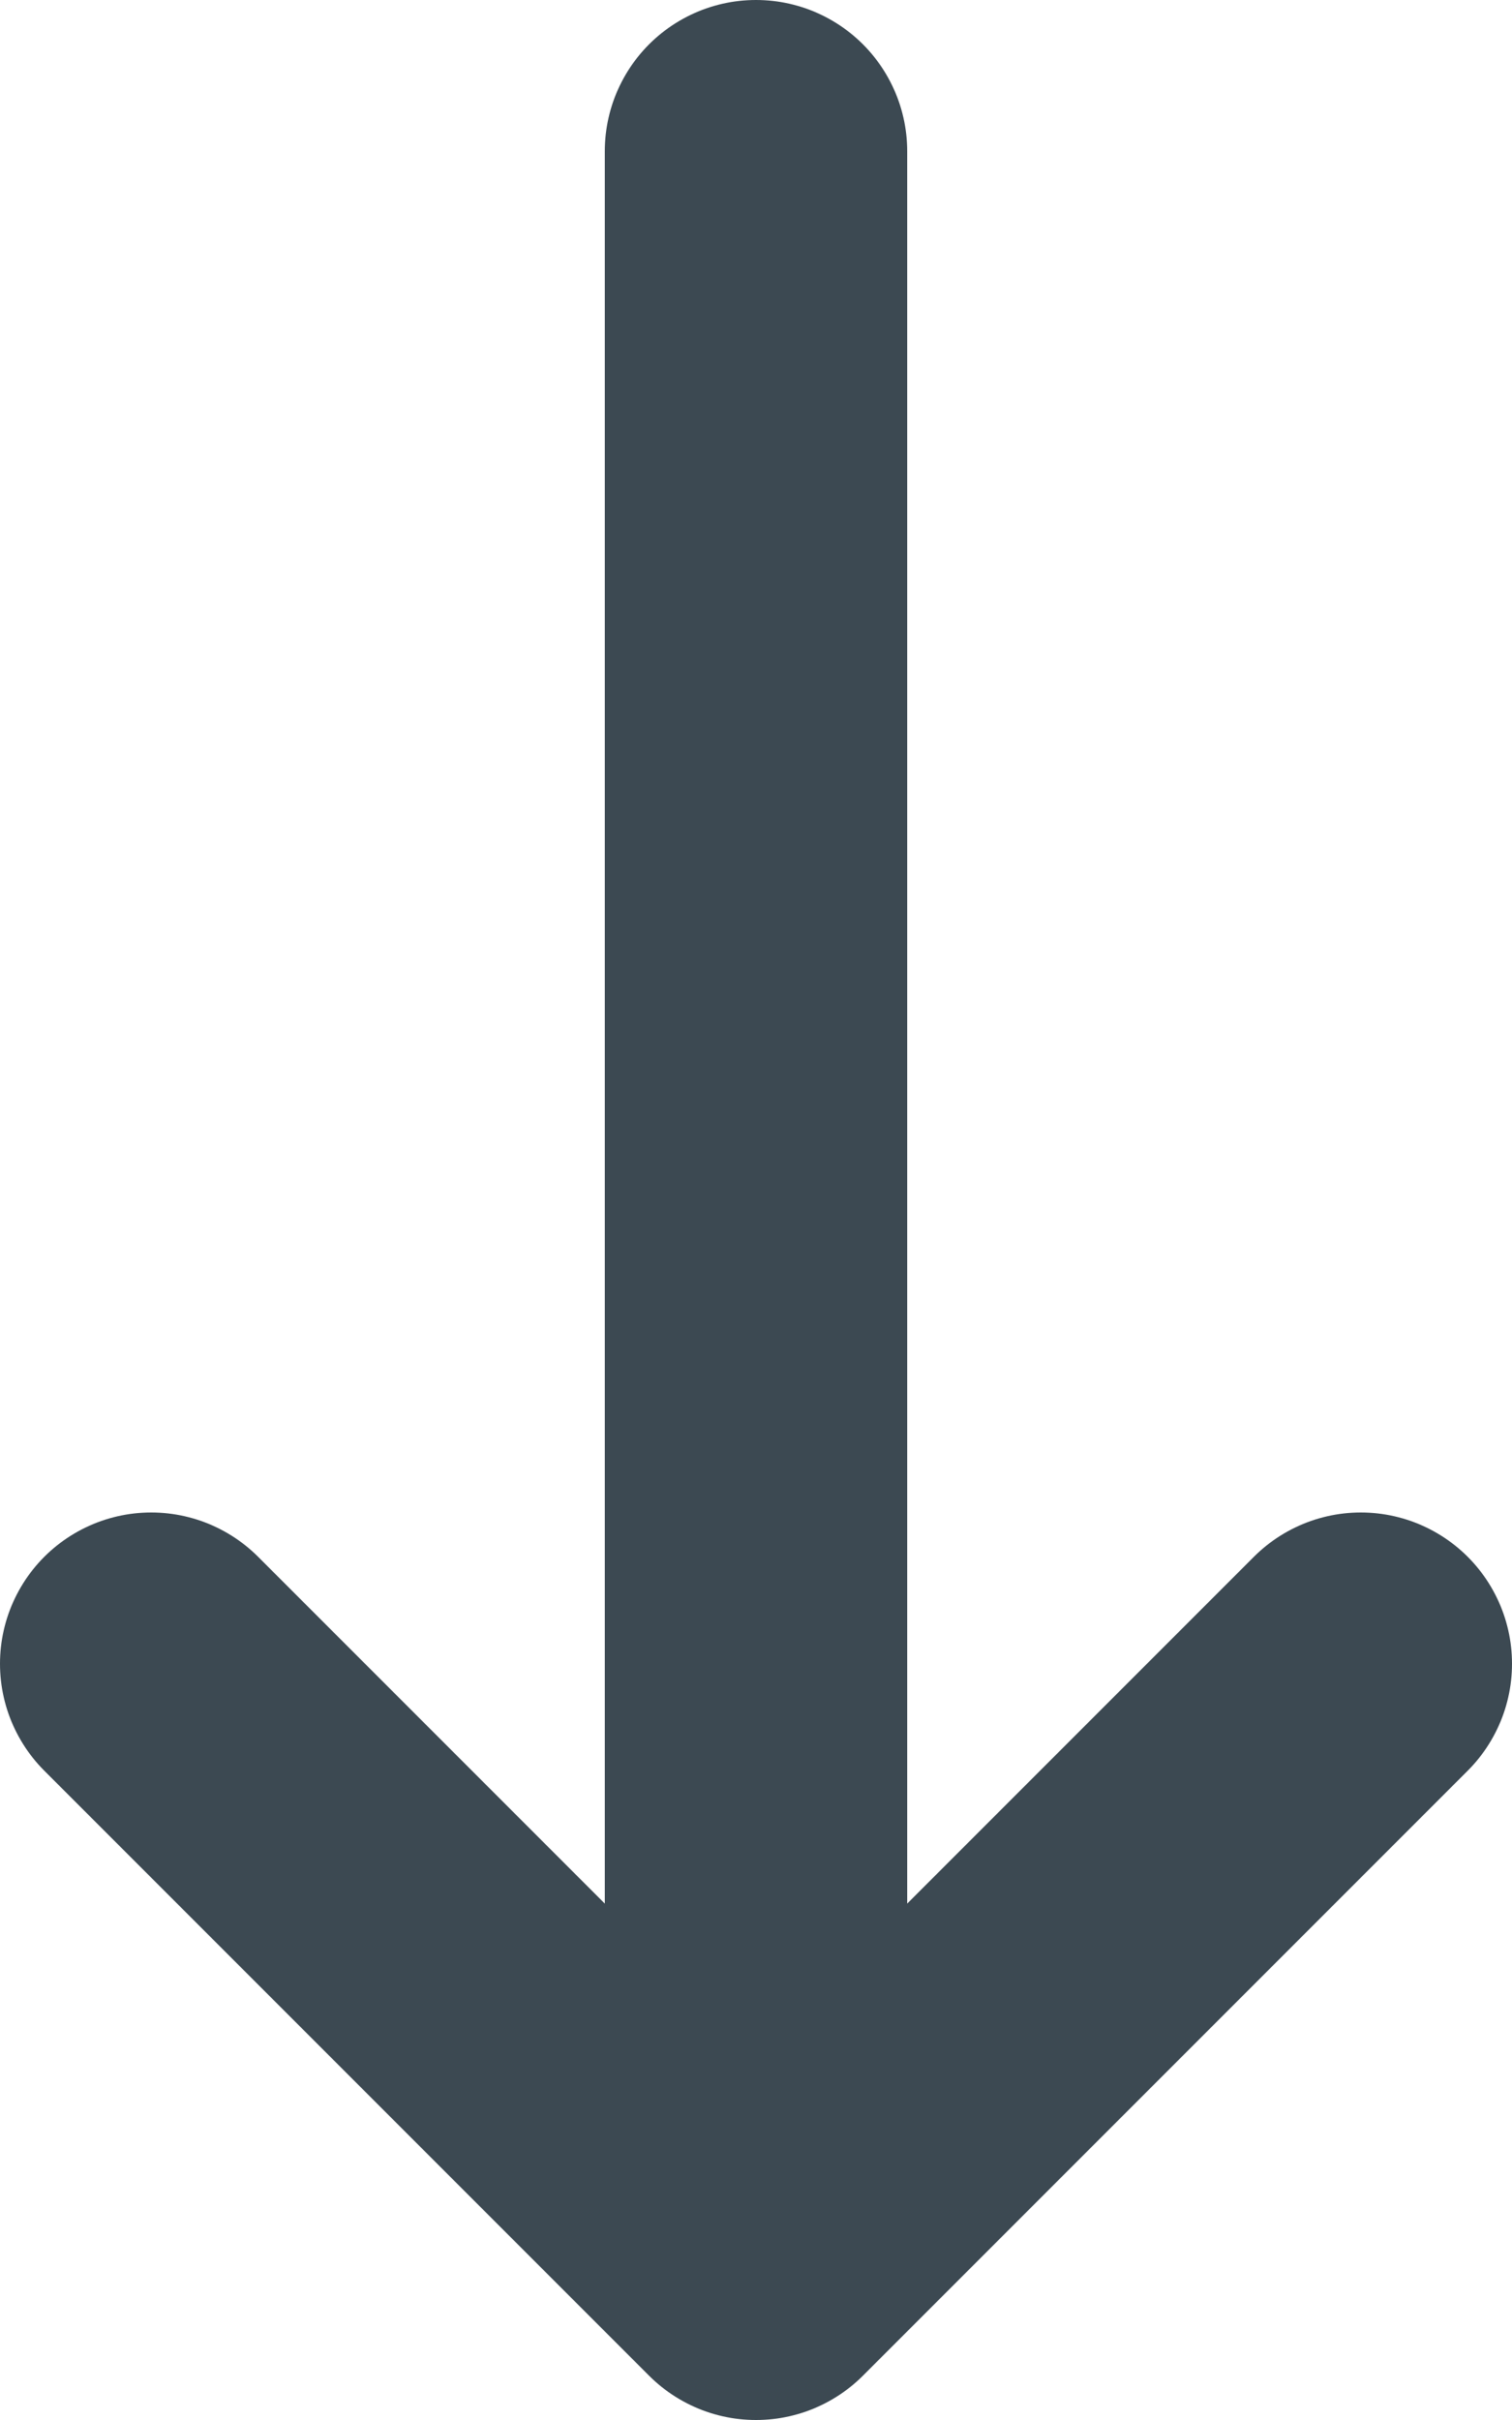 <svg width="10" height="16" viewBox="0 0 10 16" fill="none" xmlns="http://www.w3.org/2000/svg">
<path d="M5 1V15M5 15L9 11M5 15L1 11" stroke="#3C4952" stroke-width="2" stroke-linecap="round" stroke-linejoin="round"/>
</svg>
